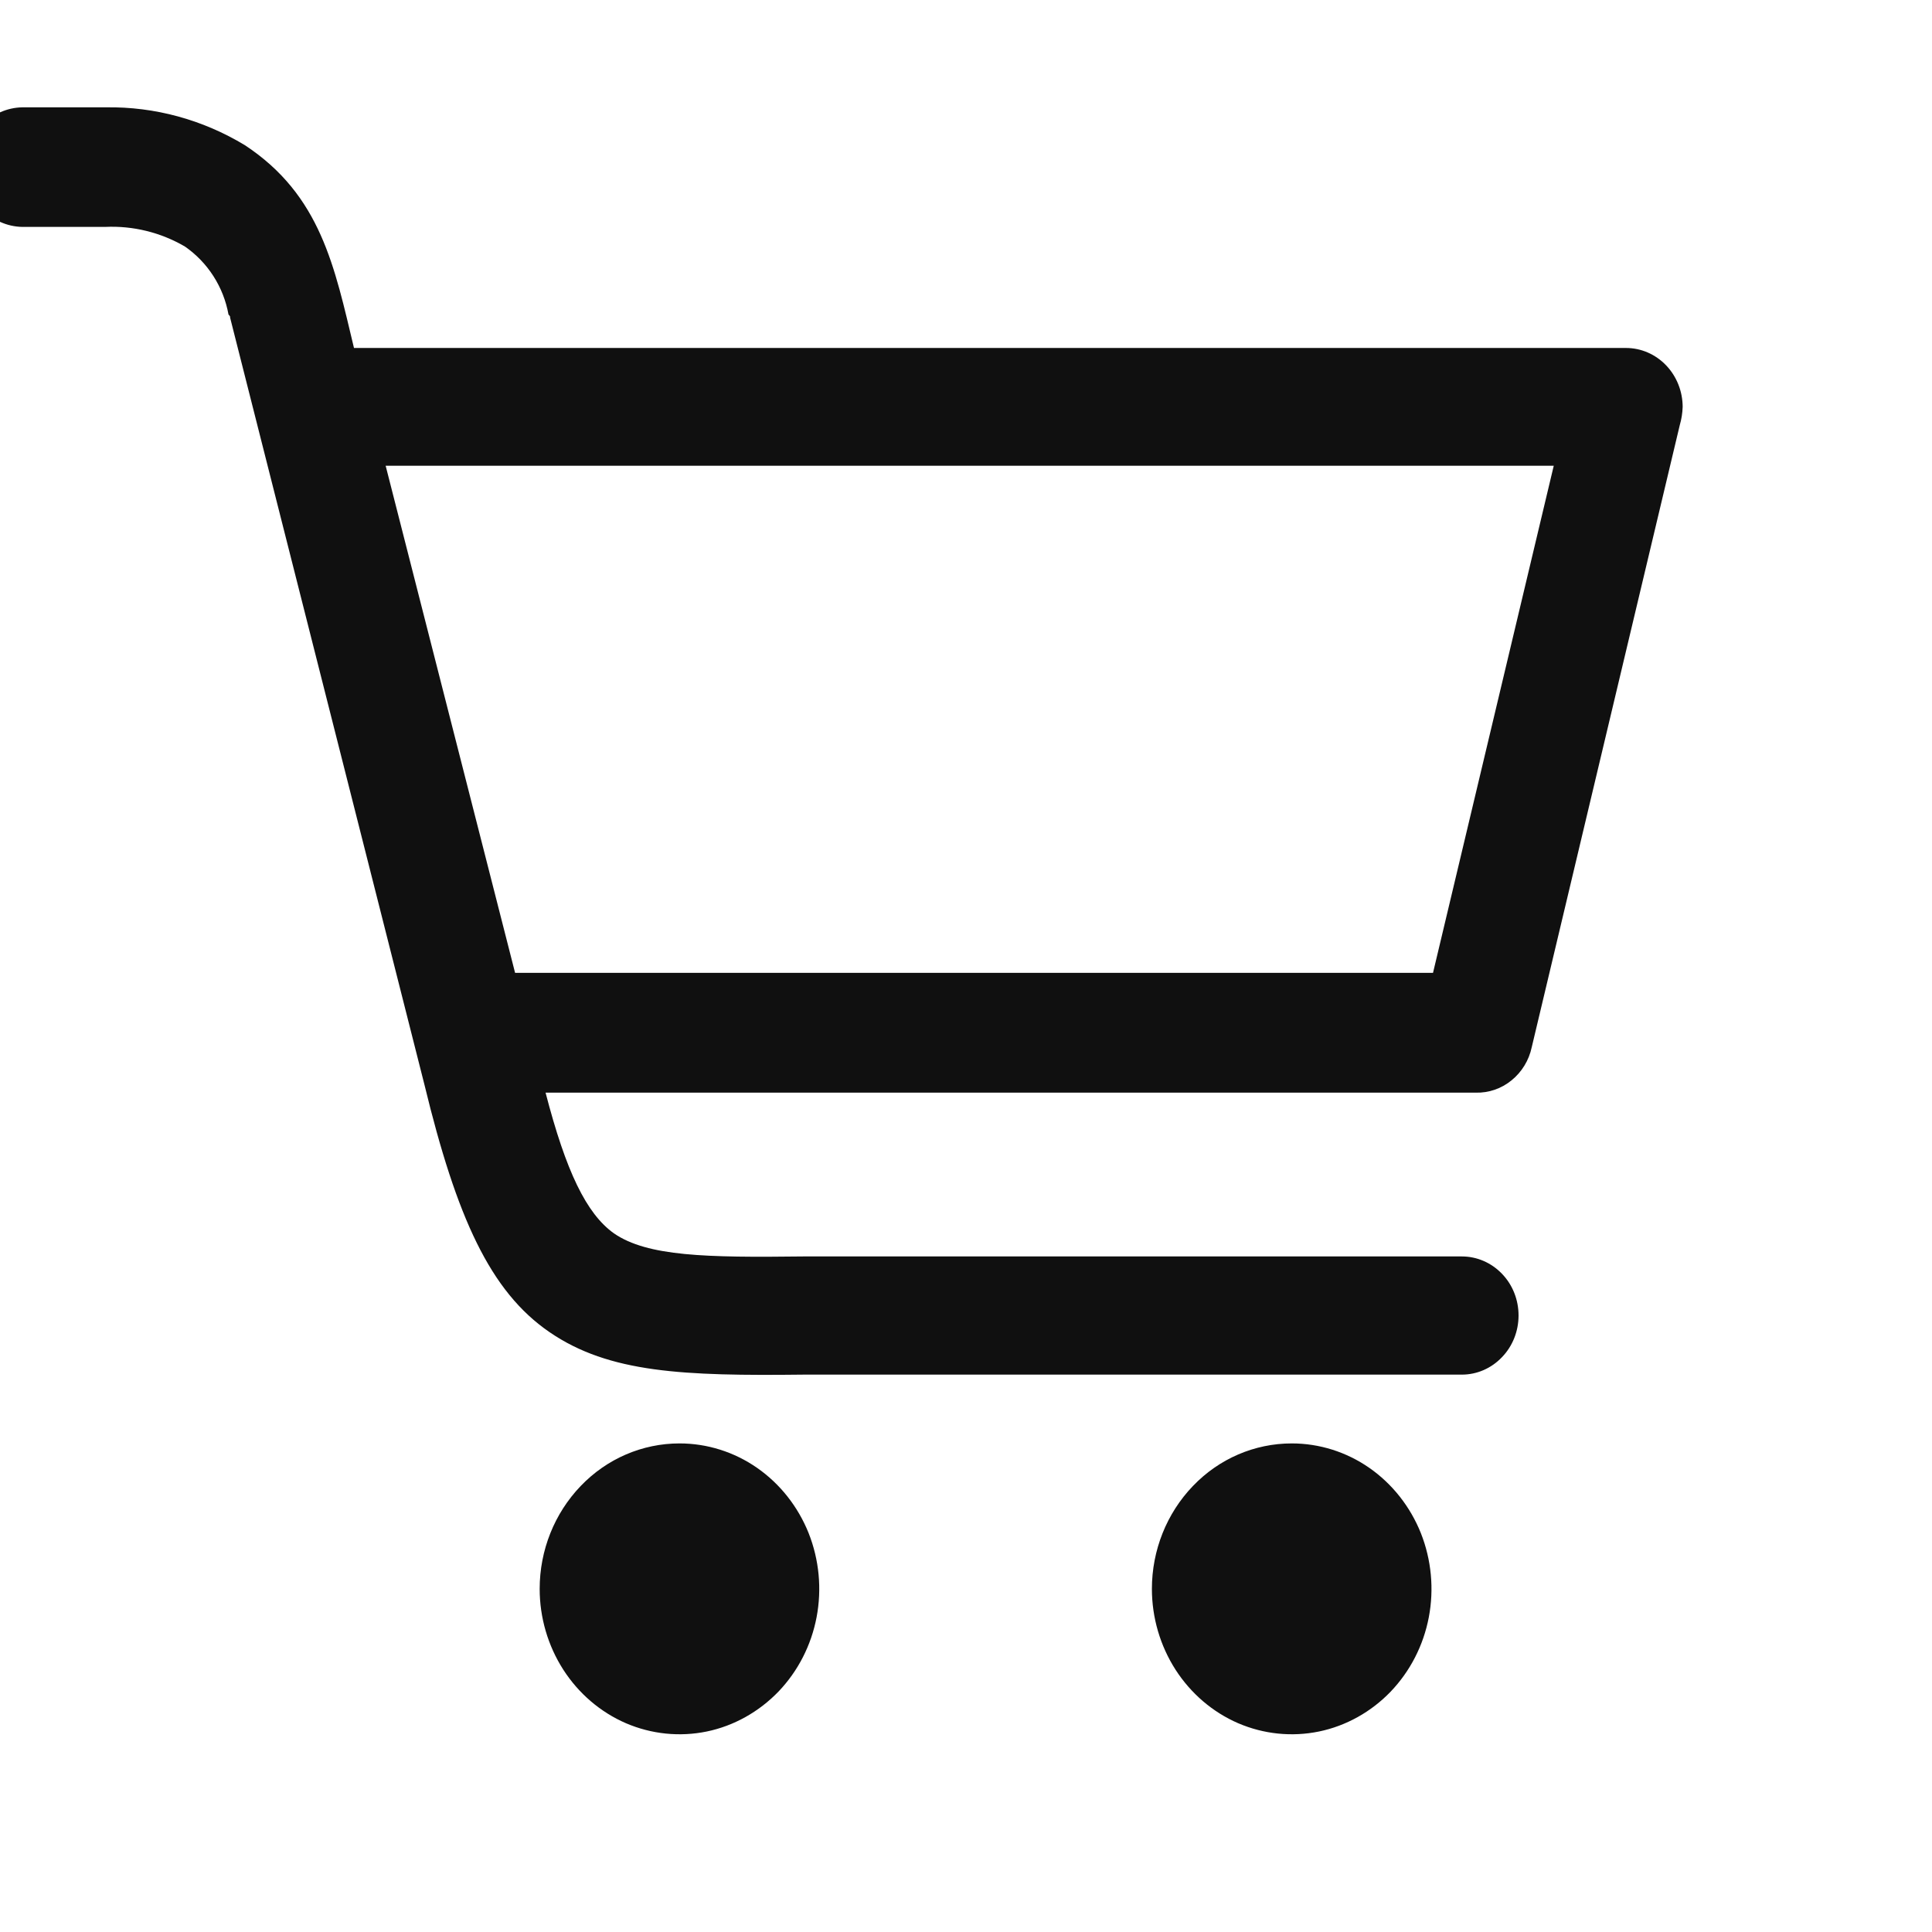 <svg width="18" height="18" viewBox="0 0 18 18" fill="none" xmlns="http://www.w3.org/2000/svg">
<g clip-path="url(#clip0_2345_48599)">
<path d="M0.206 2.114C0.064 2.111 -0.07 2.05 -0.169 1.945C-0.268 1.839 -0.323 1.698 -0.323 1.551C-0.32 1.405 -0.264 1.267 -0.165 1.164C-0.067 1.062 0.066 1.003 0.206 1H0.987C1.442 0.993 1.889 1.115 2.282 1.353C2.99 1.82 3.117 2.488 3.298 3.242H15.149C15.289 3.242 15.423 3.3 15.522 3.403C15.621 3.506 15.677 3.646 15.677 3.792C15.675 3.849 15.666 3.906 15.65 3.961L14.271 9.756C14.245 9.879 14.178 9.988 14.083 10.065C13.988 10.143 13.87 10.183 13.75 10.18H5.083C5.273 10.913 5.463 11.308 5.72 11.491C6.032 11.706 6.579 11.717 7.482 11.706H13.62C13.76 11.706 13.894 11.764 13.993 11.867C14.093 11.97 14.148 12.11 14.148 12.256C14.148 12.402 14.093 12.542 13.993 12.645C13.894 12.749 13.76 12.807 13.62 12.807H7.491C6.367 12.82 5.676 12.792 5.121 12.412C4.566 12.033 4.254 11.34 3.955 10.108L2.144 2.96C2.144 2.946 2.144 2.946 2.129 2.931C2.106 2.803 2.058 2.681 1.988 2.572C1.918 2.463 1.828 2.37 1.723 2.297C1.497 2.165 1.239 2.102 0.98 2.114H0.206ZM11.686 4.339H3.593L4.799 9.064H13.351L14.476 4.339H11.686ZM12.035 13.448C12.292 13.448 12.544 13.527 12.758 13.676C12.972 13.825 13.139 14.037 13.238 14.284C13.336 14.532 13.362 14.804 13.312 15.067C13.262 15.33 13.138 15.571 12.956 15.761C12.774 15.95 12.541 16.08 12.289 16.132C12.036 16.184 11.774 16.157 11.536 16.055C11.298 15.952 11.095 15.778 10.952 15.556C10.809 15.333 10.732 15.071 10.732 14.803C10.732 14.443 10.87 14.099 11.114 13.845C11.358 13.59 11.689 13.448 12.035 13.448ZM6.331 13.448C6.588 13.448 6.84 13.527 7.054 13.676C7.268 13.825 7.435 14.037 7.534 14.284C7.632 14.532 7.658 14.804 7.608 15.067C7.558 15.33 7.434 15.571 7.252 15.761C7.069 15.95 6.837 16.08 6.585 16.132C6.332 16.184 6.07 16.157 5.832 16.055C5.594 15.952 5.391 15.778 5.248 15.556C5.105 15.333 5.028 15.071 5.028 14.803C5.028 14.443 5.166 14.099 5.41 13.845C5.654 13.59 5.985 13.448 6.331 13.448Z" fill="#101010"/>
</g>
<defs>
<clipPath id="clip0_2345_48599">
<rect width="18" height="18" fill="white"/>
</clipPath>
</defs>
</svg>
